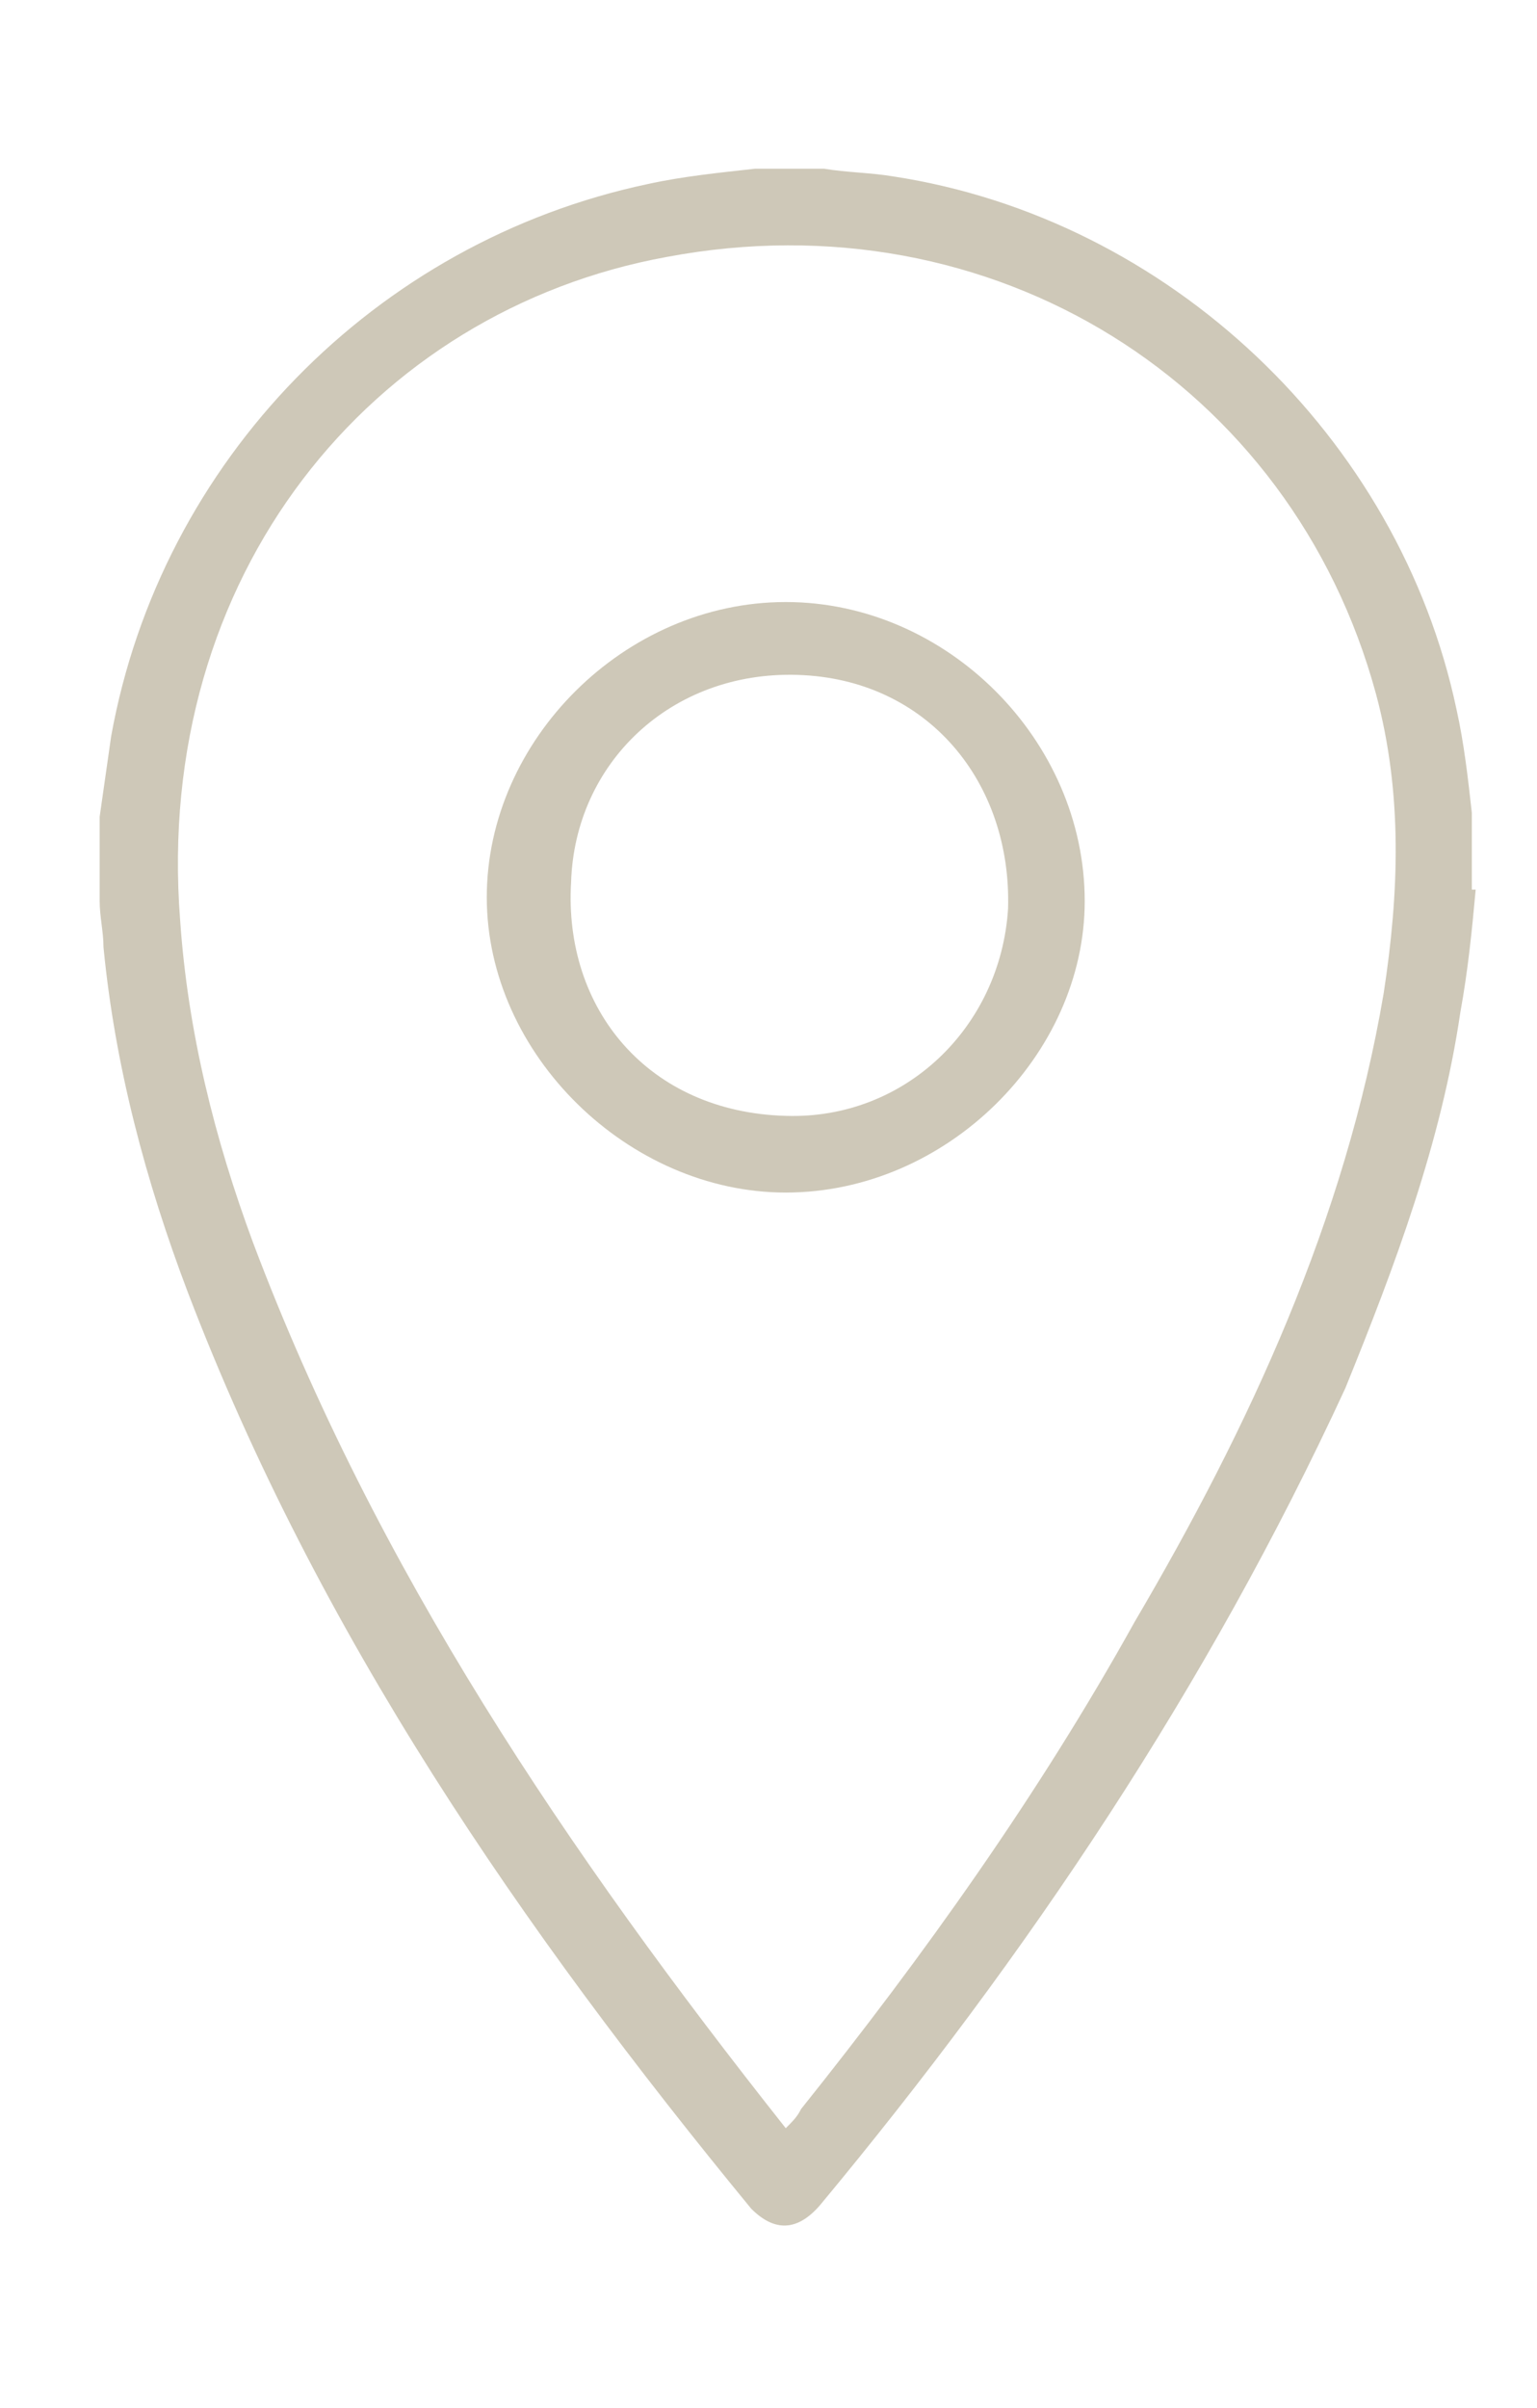 <?xml version="1.0" encoding="utf-8"?>
<!-- Generator: Adobe Illustrator 21.1.0, SVG Export Plug-In . SVG Version: 6.00 Build 0)  -->
<svg version="1.1" id="Layer_1" xmlns="http://www.w3.org/2000/svg" xmlns:xlink="http://www.w3.org/1999/xlink" x="0px" y="0px"
	 viewBox="0 0 40.1 62.8" style="enable-background:new 0 0 40.1 62.8;" xml:space="preserve">
<style type="text/css">
	.st0{fill:#CEC8B8;}
</style>
<path class="st0" d="M38.5,23.2c-0.1,1.1-0.2,2.1-0.4,3.2c-0.5,3.4-1.7,6.6-3,9.8C31.5,44,26.8,51,21.4,57.5
	c-0.6,0.7-1.2,0.7-1.8,0.1c-6-7.3-11.3-15-14.7-23.9c-1.1-2.9-1.9-5.9-2.2-9c0-0.4-0.1-0.8-0.1-1.2v-2.2c0.1-0.7,0.2-1.4,0.3-2.1
	C4.2,12,9.8,6.3,16.9,4.8c0.9-0.2,1.9-0.3,2.8-0.4h1.8c0.6,0.1,1.2,0.1,1.8,0.2c7.2,1.1,13.2,6.8,14.7,13.9c0.2,0.9,0.3,1.8,0.4,2.7
	V23.2z M20.5,55.5c0.2-0.2,0.3-0.3,0.4-0.5c3.2-4,6.2-8.2,8.7-12.7c3-5.1,5.5-10.5,6.5-16.4c0.4-2.6,0.5-5.2-0.2-7.8
	c-2.2-8.1-10-13-18.5-11.4C9.7,8.1,4,15,4.7,24c0.2,2.9,0.9,5.7,1.9,8.4C9.8,40.9,14.8,48.3,20.5,55.5"/>
<path class="st0" d="M20.5,31.1c-4.1,0-7.8-3.6-7.8-7.7c0-4.1,3.6-7.7,7.8-7.7c4.2,0,7.8,3.6,7.8,7.8C28.3,27.5,24.7,31.1,20.5,31.1
	 M20.5,29.1c3.1,0.1,5.6-2.3,5.8-5.4c0.1-3.3-2.1-6-5.5-6.1c-3.3-0.1-5.8,2.3-5.9,5.4C14.7,26.3,16.9,29,20.5,29.1"/>
</svg>
